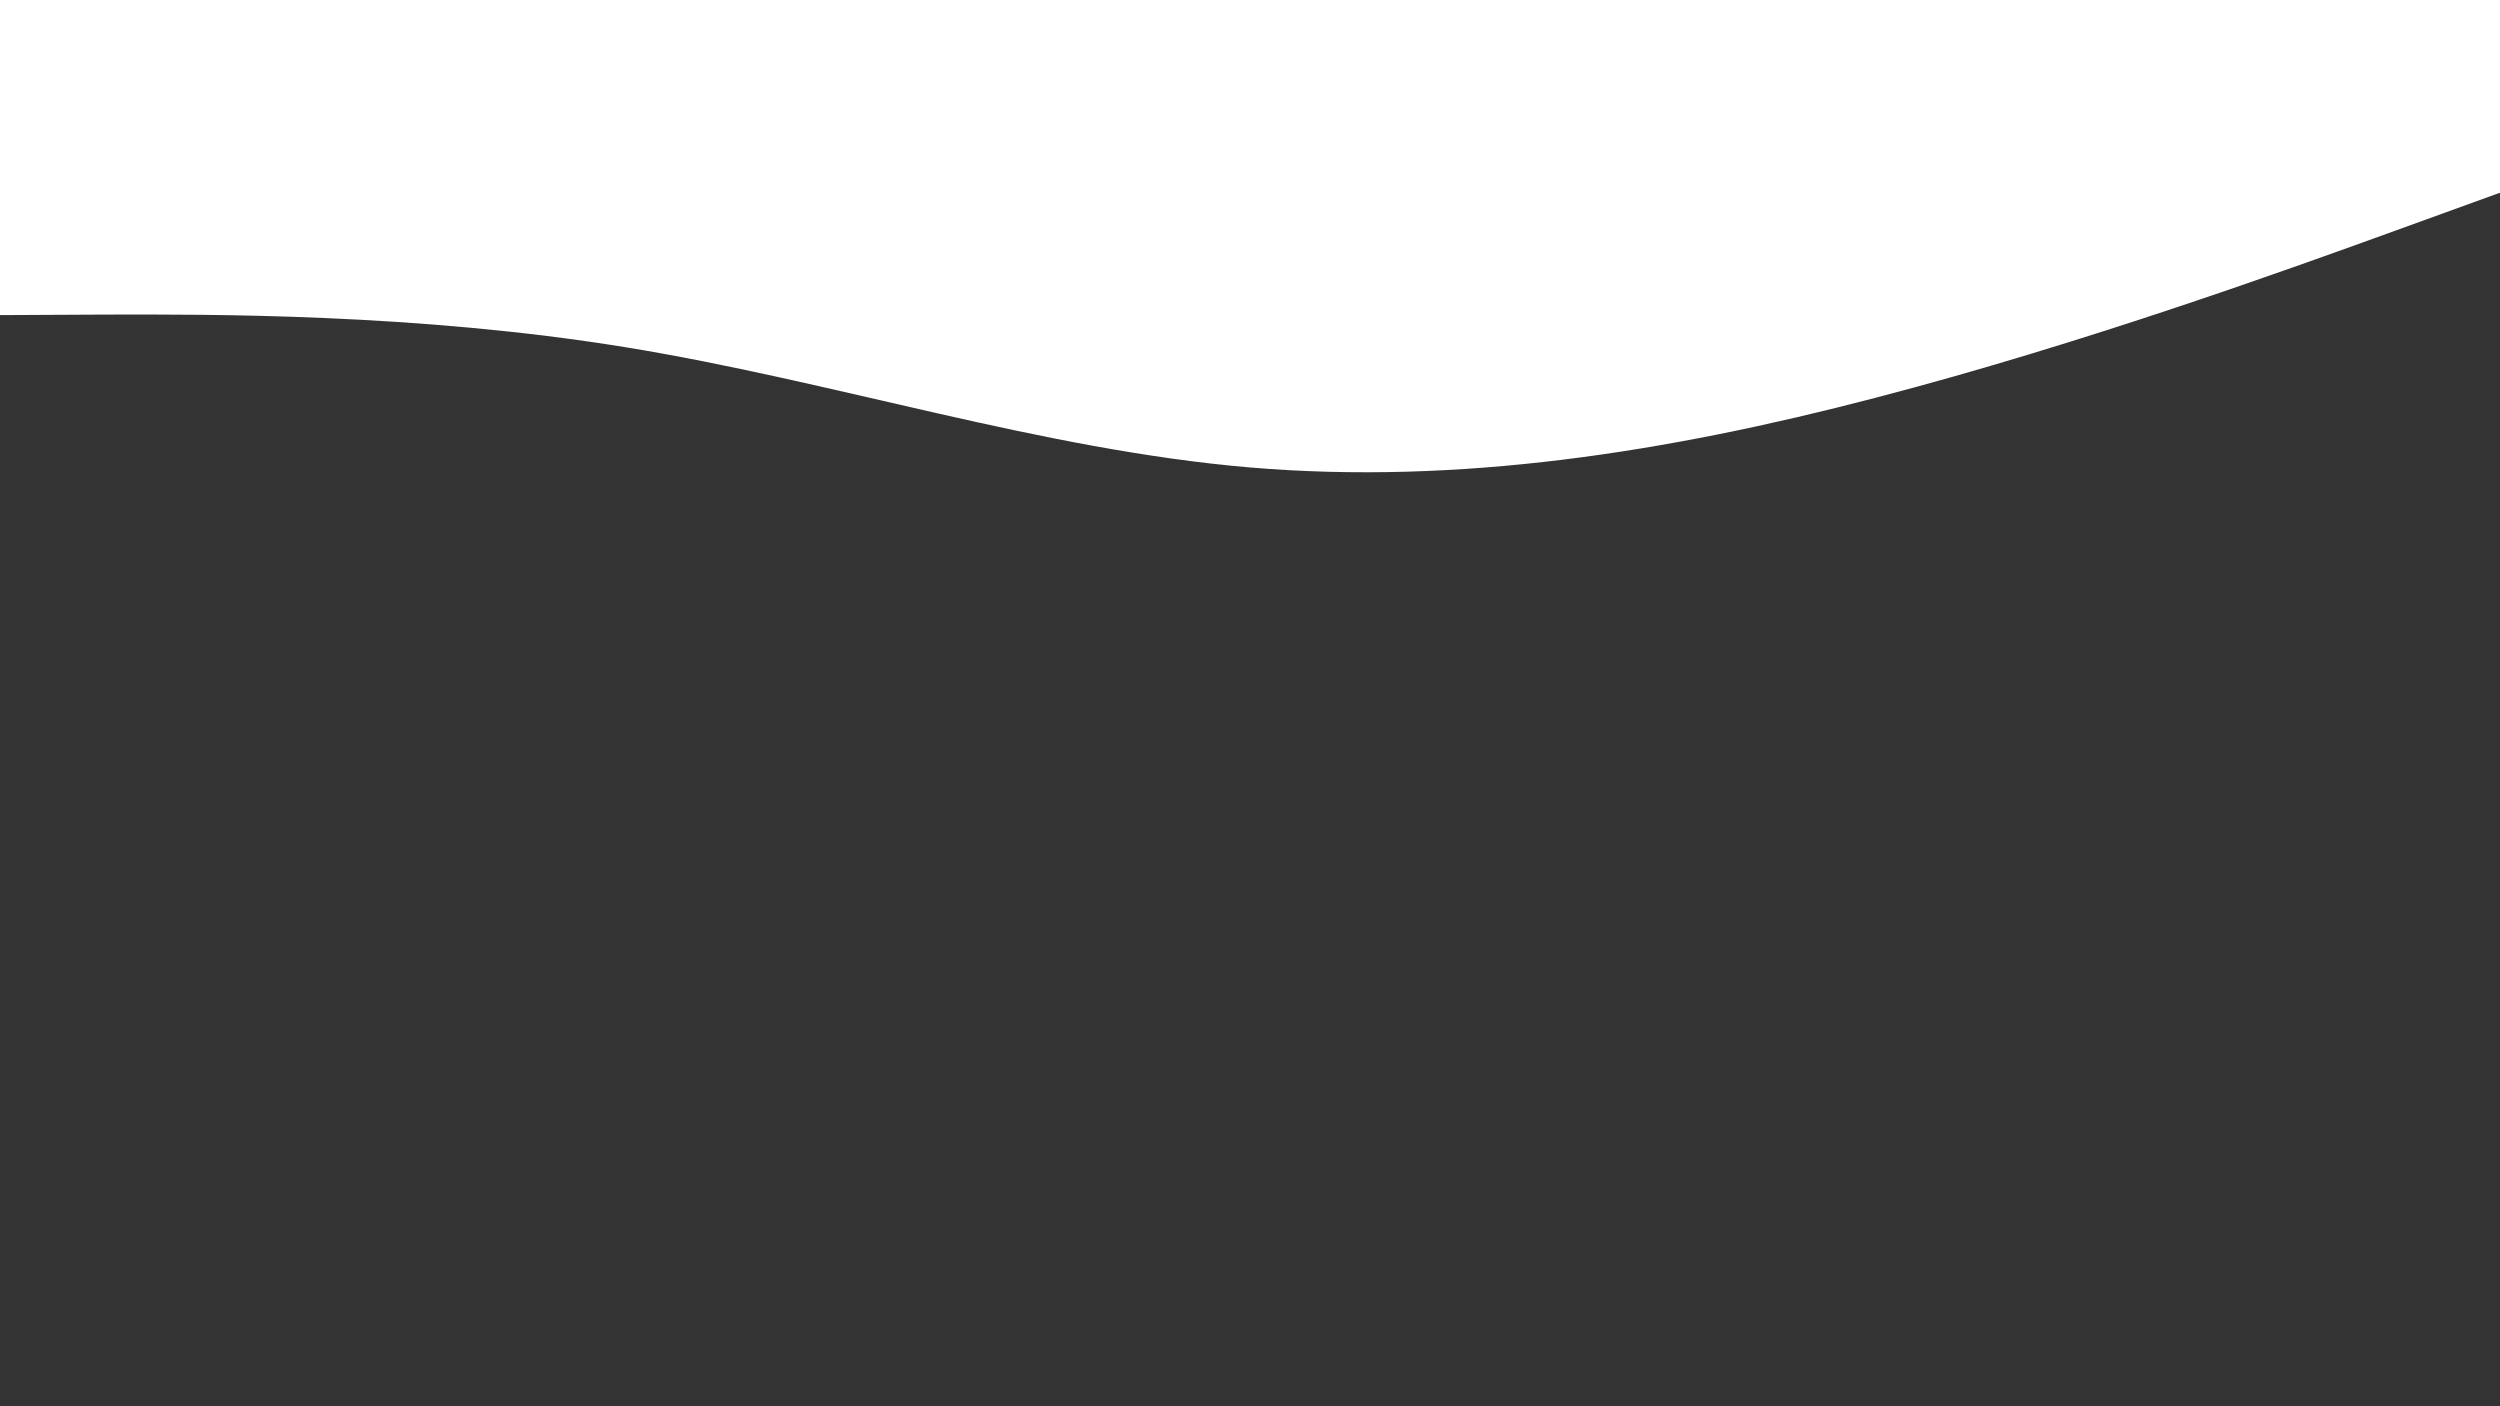 <svg id="visual" viewBox="0 0 960 540" width="960" height="540" xmlns="http://www.w3.org/2000/svg" xmlns:xlink="http://www.w3.org/1999/xlink" version="1.1"><rect x="0" y="0" width="960" height="540" fill="#333333" stroke="none"/><path d="M0 121L40 120.8C80 120.7 160 120.3 240 133.3C320 146.3 400 172.7 480 179.5C560 186.3 640 173.7 720 152.8C800 132 880 103 920 88.5L960 74L960 0L920 0C880 0 800 0 720 0C640 0 560 0 480 0C400 0 320 0 240 0C160 0 80 0 40 0L0 0Z" fill="#ffffff" stroke-linecap="round" stroke-linejoin="miter"></path></svg>